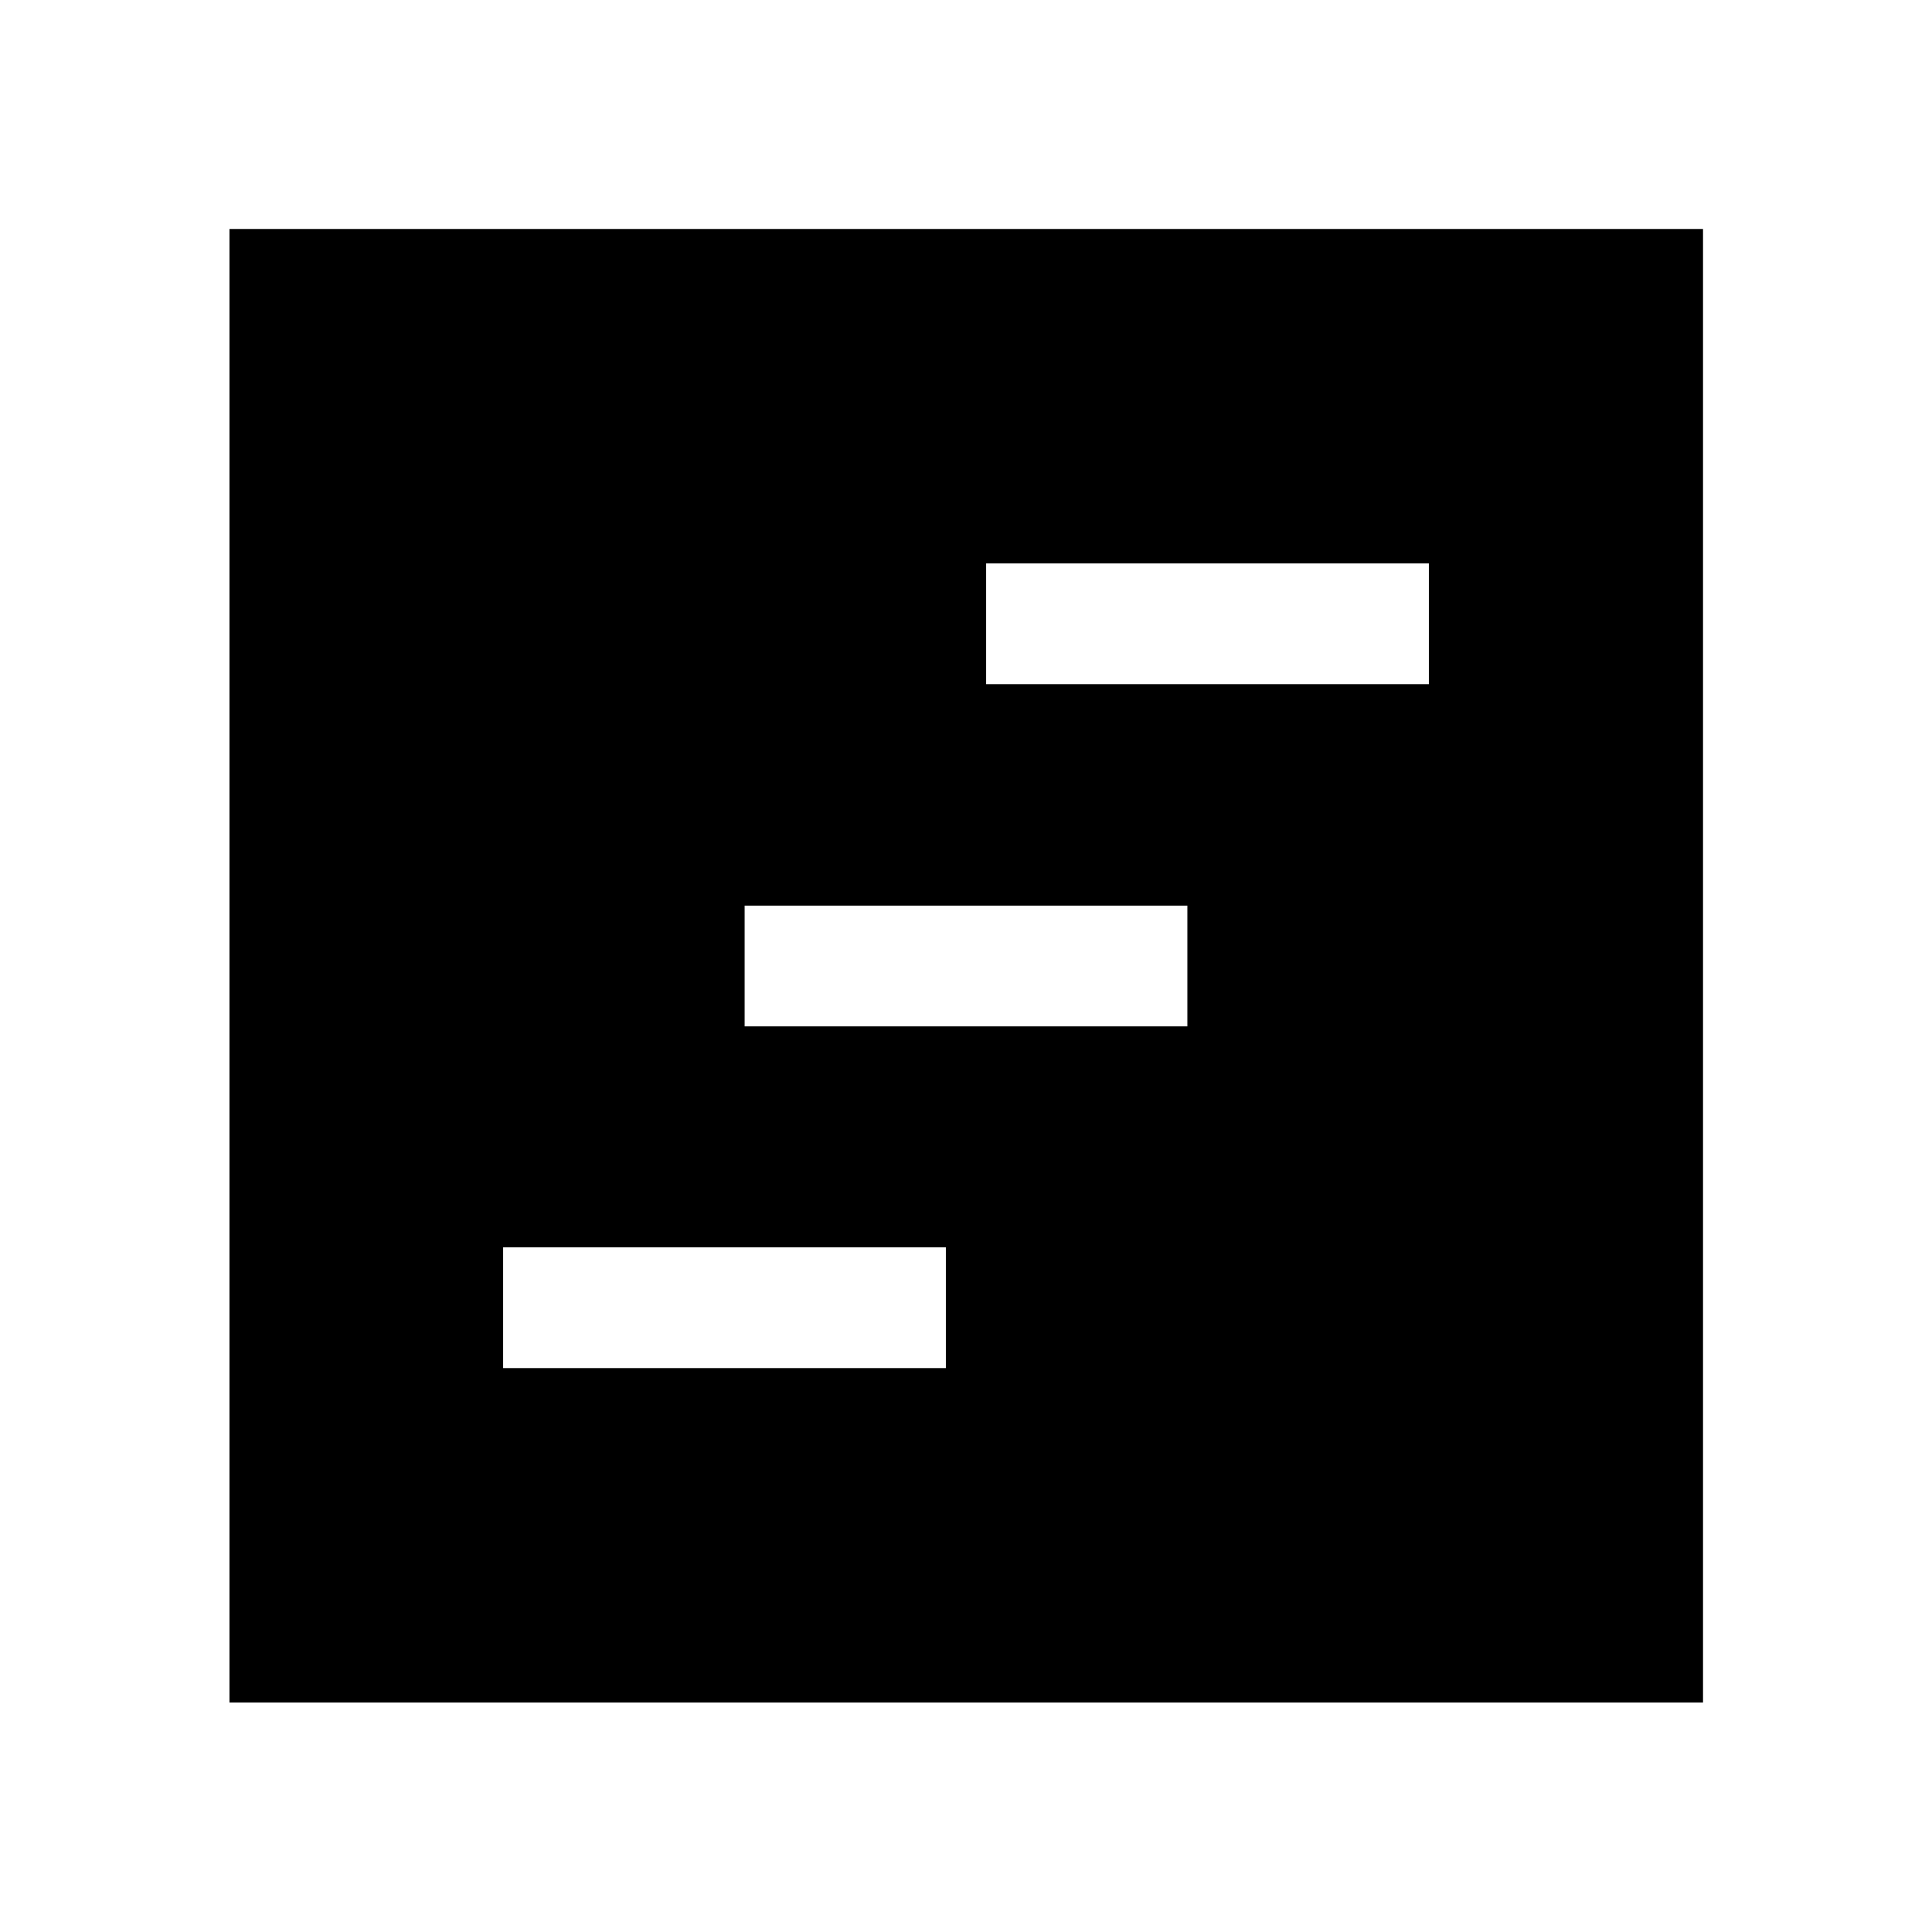 <svg xmlns="http://www.w3.org/2000/svg" width="48" height="48" viewBox="0 -960 960 960"><path d="M114.02-114.02v-732.2h732.2v732.2h-732.2ZM250-280.2h220v-60H250v60Zm240-339.84h220v-60H490v60ZM370-450h220v-60H370v60Z"/></svg>